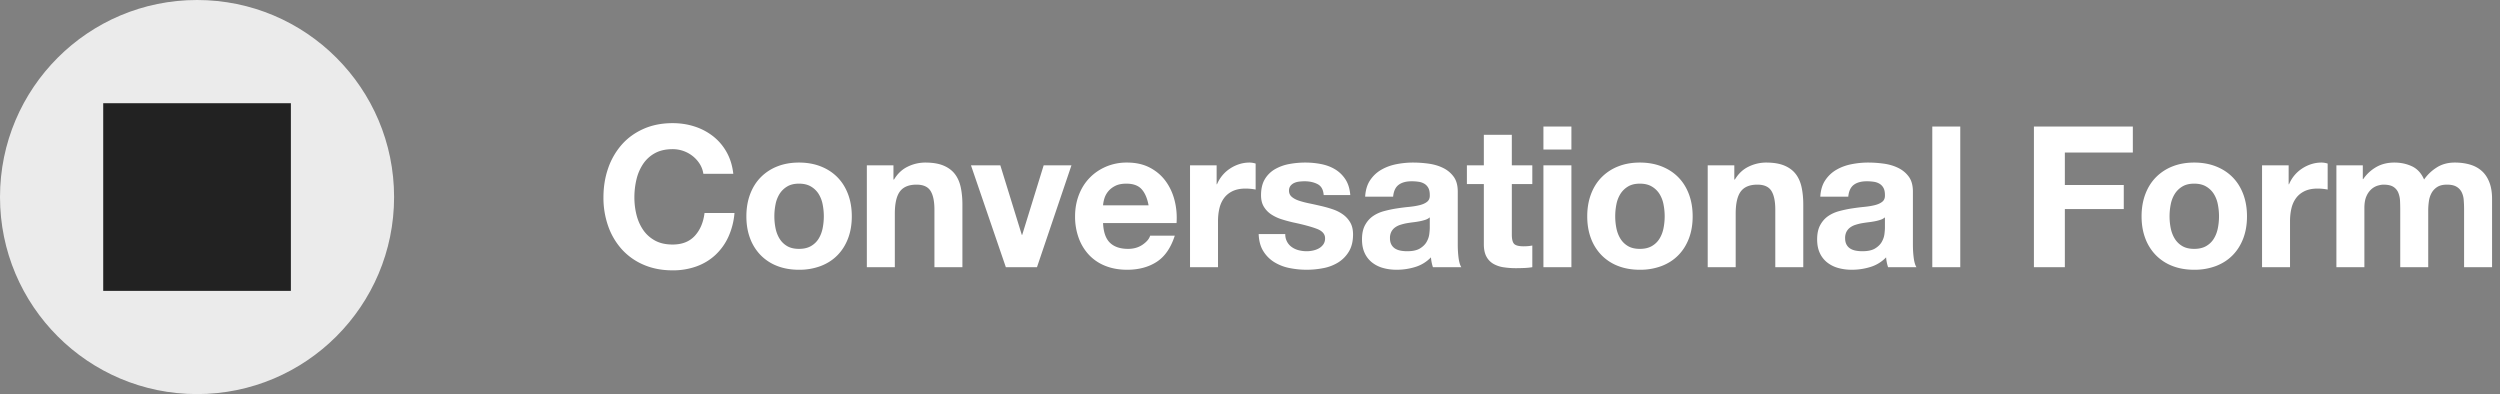 <svg width="203" height="32" viewBox="0 0 203 32" xmlns="http://www.w3.org/2000/svg"><rect x="0" y="0" width="203" height="32" fill="#808080" stroke="none"/><title>logo</title><g fill="none" fill-rule="evenodd"><g><circle fill="#EBEBEB" cx="16" cy="16" r="16"/><path fill="#222" d="M8.381 8.381h15.238v15.238H8.381z"/></g><path d="M57.112 14.112a2.051 2.051 0 0 0-.288-.792c-.15-.24-.336-.45-.56-.632a2.611 2.611 0 0 0-1.648-.576c-.565 0-1.045.11-1.44.328a2.719 2.719 0 0 0-.96.88 3.856 3.856 0 0 0-.536 1.256c-.112.47-.168.955-.168 1.456 0 .48.056.947.168 1.4.112.453.29.861.536 1.224.245.363.565.653.96.872.395.219.875.328 1.44.328.768 0 1.368-.235 1.8-.704.432-.47.696-1.088.792-1.856h2.432a5.808 5.808 0 0 1-.496 1.936 4.637 4.637 0 0 1-1.056 1.472c-.437.405-.95.715-1.536.928a5.628 5.628 0 0 1-1.936.32c-.875 0-1.661-.152-2.36-.456a5.057 5.057 0 0 1-1.768-1.256 5.56 5.56 0 0 1-1.104-1.88A6.9 6.9 0 0 1 49 16.032c0-.853.128-1.645.384-2.376a5.707 5.707 0 0 1 1.104-1.912c.48-.544 1.07-.97 1.768-1.28.699-.31 1.485-.464 2.36-.464.63 0 1.224.09 1.784.272a4.83 4.83 0 0 1 1.504.792A4.28 4.28 0 0 1 59 12.352c.288.512.47 1.099.544 1.76h-2.432zm5.766 3.456c0 .33.032.653.096.968.064.315.173.597.328.848.155.25.36.45.616.6.256.15.576.224.96.224s.707-.075.968-.224c.261-.15.47-.35.624-.6.155-.25.264-.533.328-.848a4.964 4.964 0 0 0 0-1.944 2.49 2.49 0 0 0-.328-.848 1.82 1.82 0 0 0-.624-.6c-.261-.155-.584-.232-.968-.232s-.704.077-.96.232a1.842 1.842 0 0 0-.616.6 2.49 2.49 0 0 0-.328.848c-.064.32-.096.645-.096.976zm-2.272 0c0-.661.101-1.261.304-1.8.203-.539.49-.997.864-1.376a3.872 3.872 0 0 1 1.344-.88c.523-.208 1.11-.312 1.76-.312.65 0 1.24.104 1.768.312.528.208.979.501 1.352.88.373.379.661.837.864 1.376.203.539.304 1.139.304 1.8s-.101 1.259-.304 1.792c-.203.533-.49.99-.864 1.368-.373.379-.824.67-1.352.872a4.9 4.9 0 0 1-1.768.304c-.65 0-1.237-.101-1.76-.304a3.78 3.78 0 0 1-1.344-.872 3.887 3.887 0 0 1-.864-1.368c-.203-.533-.304-1.13-.304-1.792zm9.782-4.144h2.16v1.152h.048c.288-.48.661-.83 1.12-1.048a3.239 3.239 0 0 1 1.408-.328c.608 0 1.107.083 1.496.248.39.165.696.395.92.688.224.293.381.65.472 1.072.09.421.136.888.136 1.4v5.088h-2.272v-4.672c0-.683-.107-1.192-.32-1.528-.213-.336-.592-.504-1.136-.504-.619 0-1.067.184-1.344.552-.277.368-.416.973-.416 1.816v4.336h-2.272v-8.272zm13.814 8.272h-2.528l-2.832-8.272h2.384l1.744 5.648h.032l1.744-5.648h2.256l-2.8 8.272zm9.062-5.024c-.107-.576-.296-1.013-.568-1.312-.272-.299-.685-.448-1.24-.448-.363 0-.664.061-.904.184s-.432.275-.576.456a1.67 1.67 0 0 0-.304.576 2.608 2.608 0 0 0-.104.544h3.696zm-3.696 1.44c.032.736.219 1.27.56 1.6.341.33.832.496 1.472.496.459 0 .853-.115 1.184-.344.33-.23.533-.472.608-.728h2c-.32.992-.81 1.701-1.472 2.128-.661.427-1.461.64-2.4.64-.65 0-1.237-.104-1.76-.312a3.66 3.66 0 0 1-1.328-.888 3.997 3.997 0 0 1-.84-1.376 5.037 5.037 0 0 1-.296-1.76c0-.619.101-1.195.304-1.728.203-.533.49-.995.864-1.384.373-.39.819-.696 1.336-.92a4.284 4.284 0 0 1 1.72-.336c.704 0 1.317.136 1.84.408.523.272.952.637 1.288 1.096.336.459.579.981.728 1.568.15.587.203 1.2.16 1.84h-5.968zm7.062-4.688h2.16v1.536h.032a2.83 2.83 0 0 1 1.056-1.272c.235-.155.485-.275.752-.36.267-.085.544-.128.832-.128.15 0 .315.027.496.08v2.112a4.364 4.364 0 0 0-.816-.08c-.416 0-.768.07-1.056.208-.288.139-.52.328-.696.568-.176.24-.301.52-.376.84-.075.32-.112.667-.112 1.04v3.728H96.63v-8.272zm7.734 5.584a1.246 1.246 0 0 0 .544 1.064c.16.112.344.195.552.248.208.053.424.08.648.08.16 0 .328-.019.504-.056.176-.037.336-.096.48-.176.144-.08.264-.187.36-.32a.84.84 0 0 0 .144-.504c0-.341-.227-.597-.68-.768-.453-.17-1.085-.341-1.896-.512-.33-.075-.653-.163-.968-.264a3.308 3.308 0 0 1-.84-.4 1.945 1.945 0 0 1-.592-.624c-.15-.25-.224-.557-.224-.92 0-.533.104-.97.312-1.312a2.3 2.3 0 0 1 .824-.808 3.613 3.613 0 0 1 1.152-.416c.427-.08.864-.12 1.312-.12.448 0 .883.043 1.304.128.421.085.797.23 1.128.432.33.203.605.472.824.808.219.336.35.76.392 1.272h-2.16c-.032-.437-.197-.733-.496-.888-.299-.155-.65-.232-1.056-.232-.128 0-.267.008-.416.024-.15.016-.285.05-.408.104a.84.84 0 0 0-.312.232.613.613 0 0 0-.128.408c0 .203.075.368.224.496.15.128.344.232.584.312.24.08.515.152.824.216.31.064.624.133.944.208.33.075.653.165.968.272.315.107.595.248.84.424s.443.395.592.656c.15.261.224.584.224.968 0 .544-.11 1-.328 1.368a2.625 2.625 0 0 1-.856.888 3.509 3.509 0 0 1-1.208.472 7.04 7.04 0 0 1-2.792-.008 3.716 3.716 0 0 1-1.224-.48 2.745 2.745 0 0 1-.88-.888c-.23-.368-.355-.83-.376-1.384h2.16zm6.486-3.04c.032-.533.165-.976.4-1.328.235-.352.533-.635.896-.848.363-.213.77-.365 1.224-.456.453-.09.91-.136 1.368-.136.416 0 .837.03 1.264.088.427.059.816.173 1.168.344.352.17.64.408.864.712.224.304.336.707.336 1.208v4.304c0 .373.021.73.064 1.072.043.341.117.597.224.768h-2.304a3.26 3.26 0 0 1-.16-.8 2.96 2.96 0 0 1-1.28.784c-.49.15-.992.224-1.504.224-.395 0-.763-.048-1.104-.144a2.528 2.528 0 0 1-.896-.448 2.085 2.085 0 0 1-.6-.768c-.144-.31-.216-.677-.216-1.104 0-.47.083-.856.248-1.16.165-.304.379-.547.64-.728.261-.181.56-.317.896-.408.336-.09.675-.163 1.016-.216.341-.053.677-.096 1.008-.128.33-.032.624-.08.88-.144.256-.064.459-.157.608-.28.15-.123.219-.301.208-.536 0-.245-.04-.44-.12-.584a.882.882 0 0 0-.32-.336 1.259 1.259 0 0 0-.464-.16 3.797 3.797 0 0 0-.568-.04c-.448 0-.8.096-1.056.288-.256.192-.405.512-.448.96h-2.272zm5.248 1.68a1.02 1.02 0 0 1-.36.2 3.677 3.677 0 0 1-.464.12 7.11 7.11 0 0 1-.52.08 9.551 9.551 0 0 0-.544.08c-.17.032-.339.075-.504.128a1.49 1.49 0 0 0-.432.216c-.123.09-.221.205-.296.344a1.107 1.107 0 0 0-.112.528c0 .203.037.373.112.512a.859.859 0 0 0 .304.328c.128.08.277.136.448.168.17.032.347.048.528.048.448 0 .795-.075 1.04-.224.245-.15.427-.328.544-.536.117-.208.19-.419.216-.632.027-.213.04-.384.04-.512v-.848zm6.662-4.224h1.664v1.52h-1.664v4.096c0 .384.064.64.192.768s.384.192.768.192c.128 0 .25-.005.368-.016.117-.01.23-.027.336-.048v1.76a5.406 5.406 0 0 1-.64.064c-.235.01-.464.016-.688.016-.352 0-.685-.024-1-.072a2.358 2.358 0 0 1-.832-.28 1.482 1.482 0 0 1-.568-.592c-.139-.256-.208-.592-.208-1.008v-4.88h-1.376v-1.52h1.376v-2.48h2.272v2.48zm4.838-1.28h-2.272v-1.872h2.272v1.872zm-2.272 1.28h2.272v8.272h-2.272v-8.272zm5.83 4.144c0 .33.032.653.096.968.064.315.173.597.328.848.155.25.36.45.616.6.256.15.576.224.96.224s.707-.075.968-.224c.261-.15.47-.35.624-.6.155-.25.264-.533.328-.848a4.964 4.964 0 0 0 0-1.944 2.49 2.49 0 0 0-.328-.848 1.82 1.82 0 0 0-.624-.6c-.261-.155-.584-.232-.968-.232s-.704.077-.96.232a1.842 1.842 0 0 0-.616.6 2.49 2.49 0 0 0-.328.848c-.064.32-.096.645-.096.976zm-2.272 0c0-.661.101-1.261.304-1.8.203-.539.49-.997.864-1.376a3.872 3.872 0 0 1 1.344-.88c.523-.208 1.11-.312 1.76-.312.65 0 1.24.104 1.768.312.528.208.979.501 1.352.88.373.379.661.837.864 1.376.203.539.304 1.139.304 1.8s-.101 1.259-.304 1.792c-.203.533-.49.99-.864 1.368-.373.379-.824.67-1.352.872a4.9 4.9 0 0 1-1.768.304c-.65 0-1.237-.101-1.76-.304a3.78 3.78 0 0 1-1.344-.872 3.887 3.887 0 0 1-.864-1.368c-.203-.533-.304-1.13-.304-1.792zm9.782-4.144h2.16v1.152h.048c.288-.48.661-.83 1.12-1.048a3.239 3.239 0 0 1 1.408-.328c.608 0 1.107.083 1.496.248.39.165.696.395.92.688.224.293.381.65.472 1.072.09.421.136.888.136 1.4v5.088h-2.272v-4.672c0-.683-.107-1.192-.32-1.528-.213-.336-.592-.504-1.136-.504-.619 0-1.067.184-1.344.552-.277.368-.416.973-.416 1.816v4.336h-2.272v-8.272zm9.142 2.544c.032-.533.165-.976.4-1.328.235-.352.533-.635.896-.848.363-.213.77-.365 1.224-.456.453-.09.91-.136 1.368-.136.416 0 .837.03 1.264.088.427.059.816.173 1.168.344.352.17.64.408.864.712.224.304.336.707.336 1.208v4.304c0 .373.021.73.064 1.072.043.341.117.597.224.768h-2.304a3.26 3.26 0 0 1-.16-.8 2.96 2.96 0 0 1-1.28.784c-.49.15-.992.224-1.504.224-.395 0-.763-.048-1.104-.144a2.528 2.528 0 0 1-.896-.448 2.085 2.085 0 0 1-.6-.768c-.144-.31-.216-.677-.216-1.104 0-.47.083-.856.248-1.16.165-.304.379-.547.64-.728.261-.181.56-.317.896-.408.336-.09.675-.163 1.016-.216.341-.053.677-.096 1.008-.128.33-.032.624-.08.88-.144.256-.064.459-.157.608-.28.15-.123.219-.301.208-.536 0-.245-.04-.44-.12-.584a.882.882 0 0 0-.32-.336 1.259 1.259 0 0 0-.464-.16 3.797 3.797 0 0 0-.568-.04c-.448 0-.8.096-1.056.288-.256.192-.405.512-.448.96h-2.272zm5.248 1.68a1.02 1.02 0 0 1-.36.2 3.677 3.677 0 0 1-.464.12 7.11 7.11 0 0 1-.52.08 9.551 9.551 0 0 0-.544.08c-.17.032-.339.075-.504.128a1.49 1.49 0 0 0-.432.216c-.123.09-.221.205-.296.344a1.107 1.107 0 0 0-.112.528c0 .203.037.373.112.512a.859.859 0 0 0 .304.328c.128.08.277.136.448.168.17.032.347.048.528.048.448 0 .795-.075 1.04-.224.245-.15.427-.328.544-.536.117-.208.19-.419.216-.632.027-.213.04-.384.04-.512v-.848zm3.846-7.376h2.272v11.424h-2.272V10.272zm8.252 0h8.032v2.112h-5.52v2.64h4.784v1.952h-4.784v4.72h-2.512V10.272zm11.014 7.296c0 .33.032.653.096.968.064.315.173.597.328.848.155.25.36.45.616.6.256.15.576.224.96.224s.707-.075.968-.224c.261-.15.47-.35.624-.6.155-.25.264-.533.328-.848a4.964 4.964 0 0 0 0-1.944 2.49 2.49 0 0 0-.328-.848 1.82 1.82 0 0 0-.624-.6c-.261-.155-.584-.232-.968-.232s-.704.077-.96.232a1.842 1.842 0 0 0-.616.6 2.49 2.49 0 0 0-.328.848c-.064.32-.096.645-.096.976zm-2.272 0c0-.661.101-1.261.304-1.8.203-.539.49-.997.864-1.376a3.872 3.872 0 0 1 1.344-.88c.523-.208 1.11-.312 1.76-.312.65 0 1.24.104 1.768.312.528.208.979.501 1.352.88.373.379.661.837.864 1.376.203.539.304 1.139.304 1.8s-.101 1.259-.304 1.792c-.203.533-.49.99-.864 1.368-.373.379-.824.67-1.352.872a4.9 4.9 0 0 1-1.768.304c-.65 0-1.237-.101-1.76-.304a3.78 3.78 0 0 1-1.344-.872 3.887 3.887 0 0 1-.864-1.368c-.203-.533-.304-1.13-.304-1.792zm9.782-4.144h2.16v1.536h.032a2.83 2.83 0 0 1 1.056-1.272c.235-.155.485-.275.752-.36.267-.085.544-.128.832-.128.15 0 .315.027.496.08v2.112a4.364 4.364 0 0 0-.816-.08c-.416 0-.768.07-1.056.208-.288.139-.52.328-.696.568-.176.24-.301.52-.376.84-.075.32-.112.667-.112 1.04v3.728h-2.272v-8.272zm6.038 0h2.144v1.12h.032a3.235 3.235 0 0 1 1.08-.992c.421-.235.904-.352 1.448-.352.523 0 1 .101 1.432.304.432.203.76.56.984 1.072a3.521 3.521 0 0 1 1-.96c.421-.277.92-.416 1.496-.416.437 0 .843.053 1.216.16.373.107.693.277.96.512s.475.541.624.92c.15.379.224.835.224 1.368v5.536h-2.272v-4.688c0-.277-.01-.539-.032-.784a1.664 1.664 0 0 0-.176-.64 1.066 1.066 0 0 0-.424-.432c-.187-.107-.44-.16-.76-.16s-.579.061-.776.184a1.333 1.333 0 0 0-.464.48 1.922 1.922 0 0 0-.224.672c-.037.25-.056.504-.056.76v4.608H194.9v-4.64c0-.245-.005-.488-.016-.728a2.043 2.043 0 0 0-.136-.664 1.021 1.021 0 0 0-.4-.488c-.187-.123-.461-.184-.824-.184-.107 0-.248.024-.424.072a1.407 1.407 0 0 0-.512.272 1.589 1.589 0 0 0-.424.576c-.117.25-.176.579-.176.984v4.8h-2.272v-8.272z" fill="#FFF"/></g></svg>